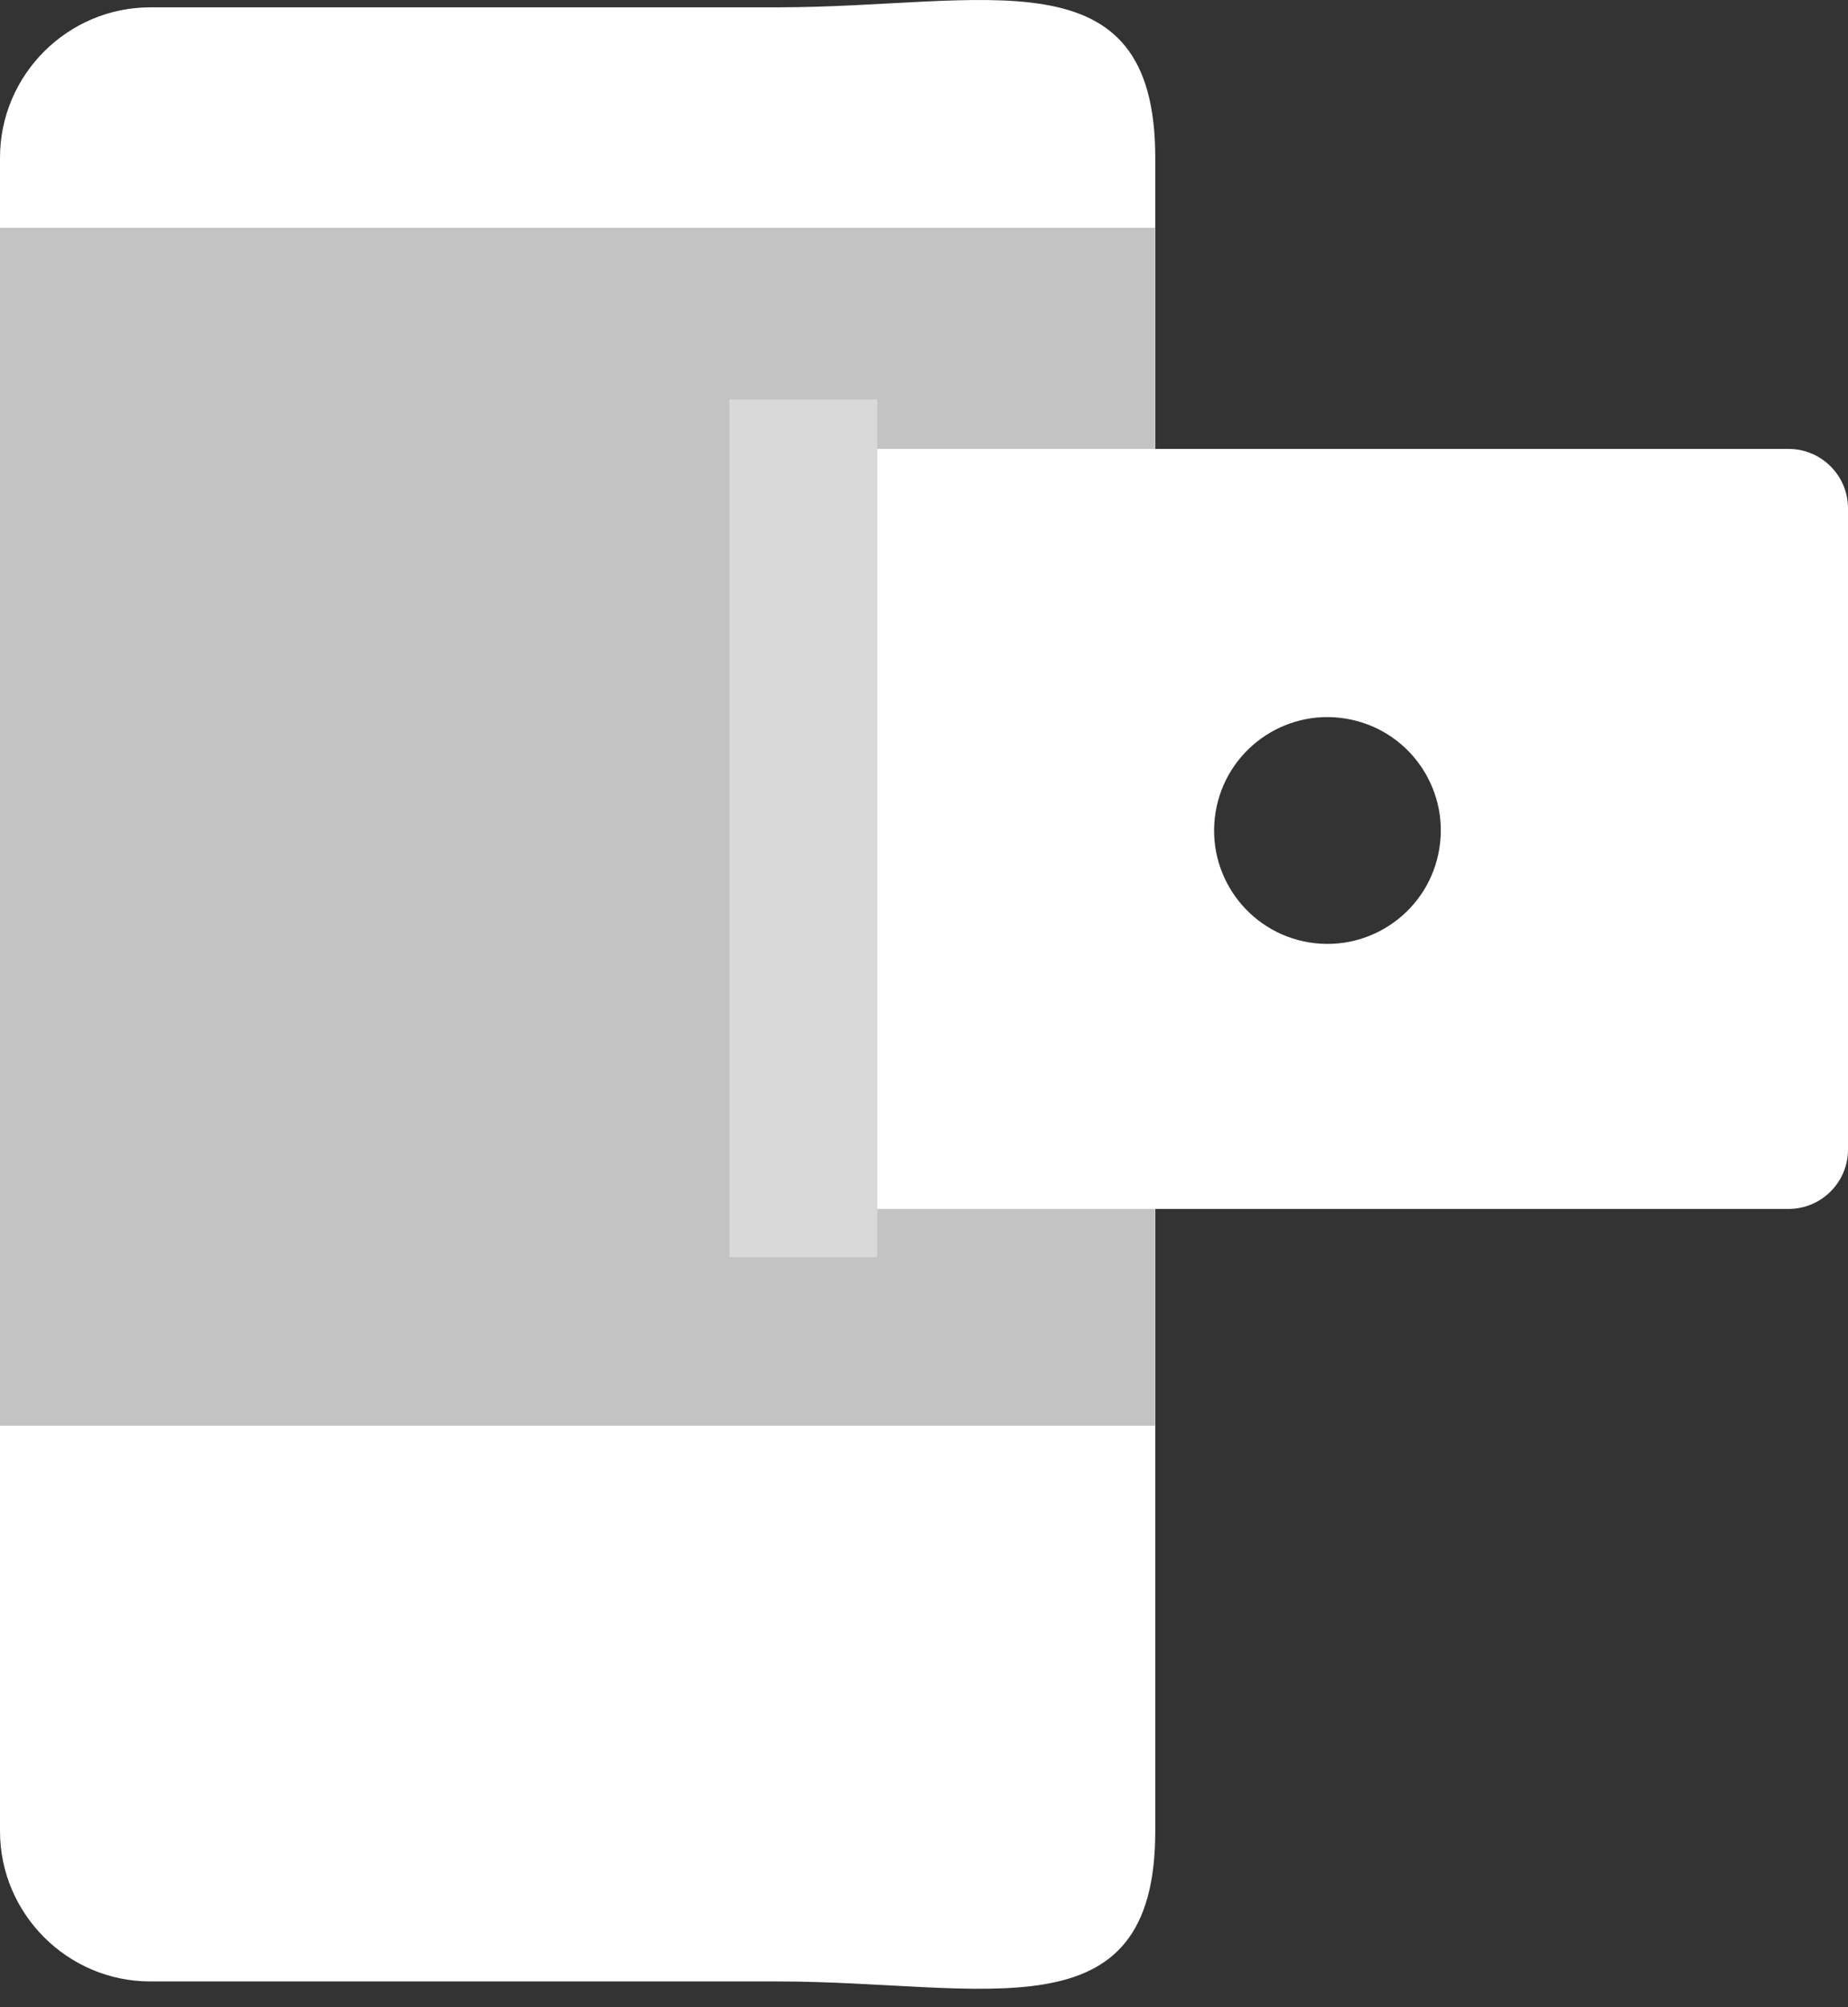 <svg width="35" height="38" viewBox="0 0 35 38" fill="none" xmlns="http://www.w3.org/2000/svg">
<rect x="0" y="0" width="35" height="38" fill="#333333" stroke="none"/>
<path d="M14.721 37.512H2.846C1.28 37.512 0 36.232 0 34.667V2.985C0 1.419 1.28 0.139 2.846 0.139H14.721C18.658 0.139 21.88 -0.953 21.88 2.985V34.667C21.88 38.604 18.658 37.512 14.721 37.512Z" fill="white"/>
<path d="M0 4.313H21.878V26.991H0V4.313Z" fill="#C3C3C3"/>
<path fill-rule="evenodd" clip-rule="evenodd" d="M16.336 22.887H33.877C34.495 22.887 35 22.382 35 21.764V9.622C35 9.004 34.495 8.499 33.877 8.499H16.336C15.719 8.499 15.213 9.004 15.213 9.622V21.764C15.213 22.382 15.719 22.887 16.336 22.887ZM25.484 13.604C26.655 13.793 27.45 14.895 27.26 16.066C27.071 17.236 25.968 18.031 24.798 17.842C23.628 17.652 22.832 16.55 23.022 15.379C23.212 14.209 24.314 13.414 25.484 13.604Z" fill="white"/>
<rect x="13.815" y="7.562" width="2.8" height="16.24" fill="#D9D9D9"/>
</svg>
